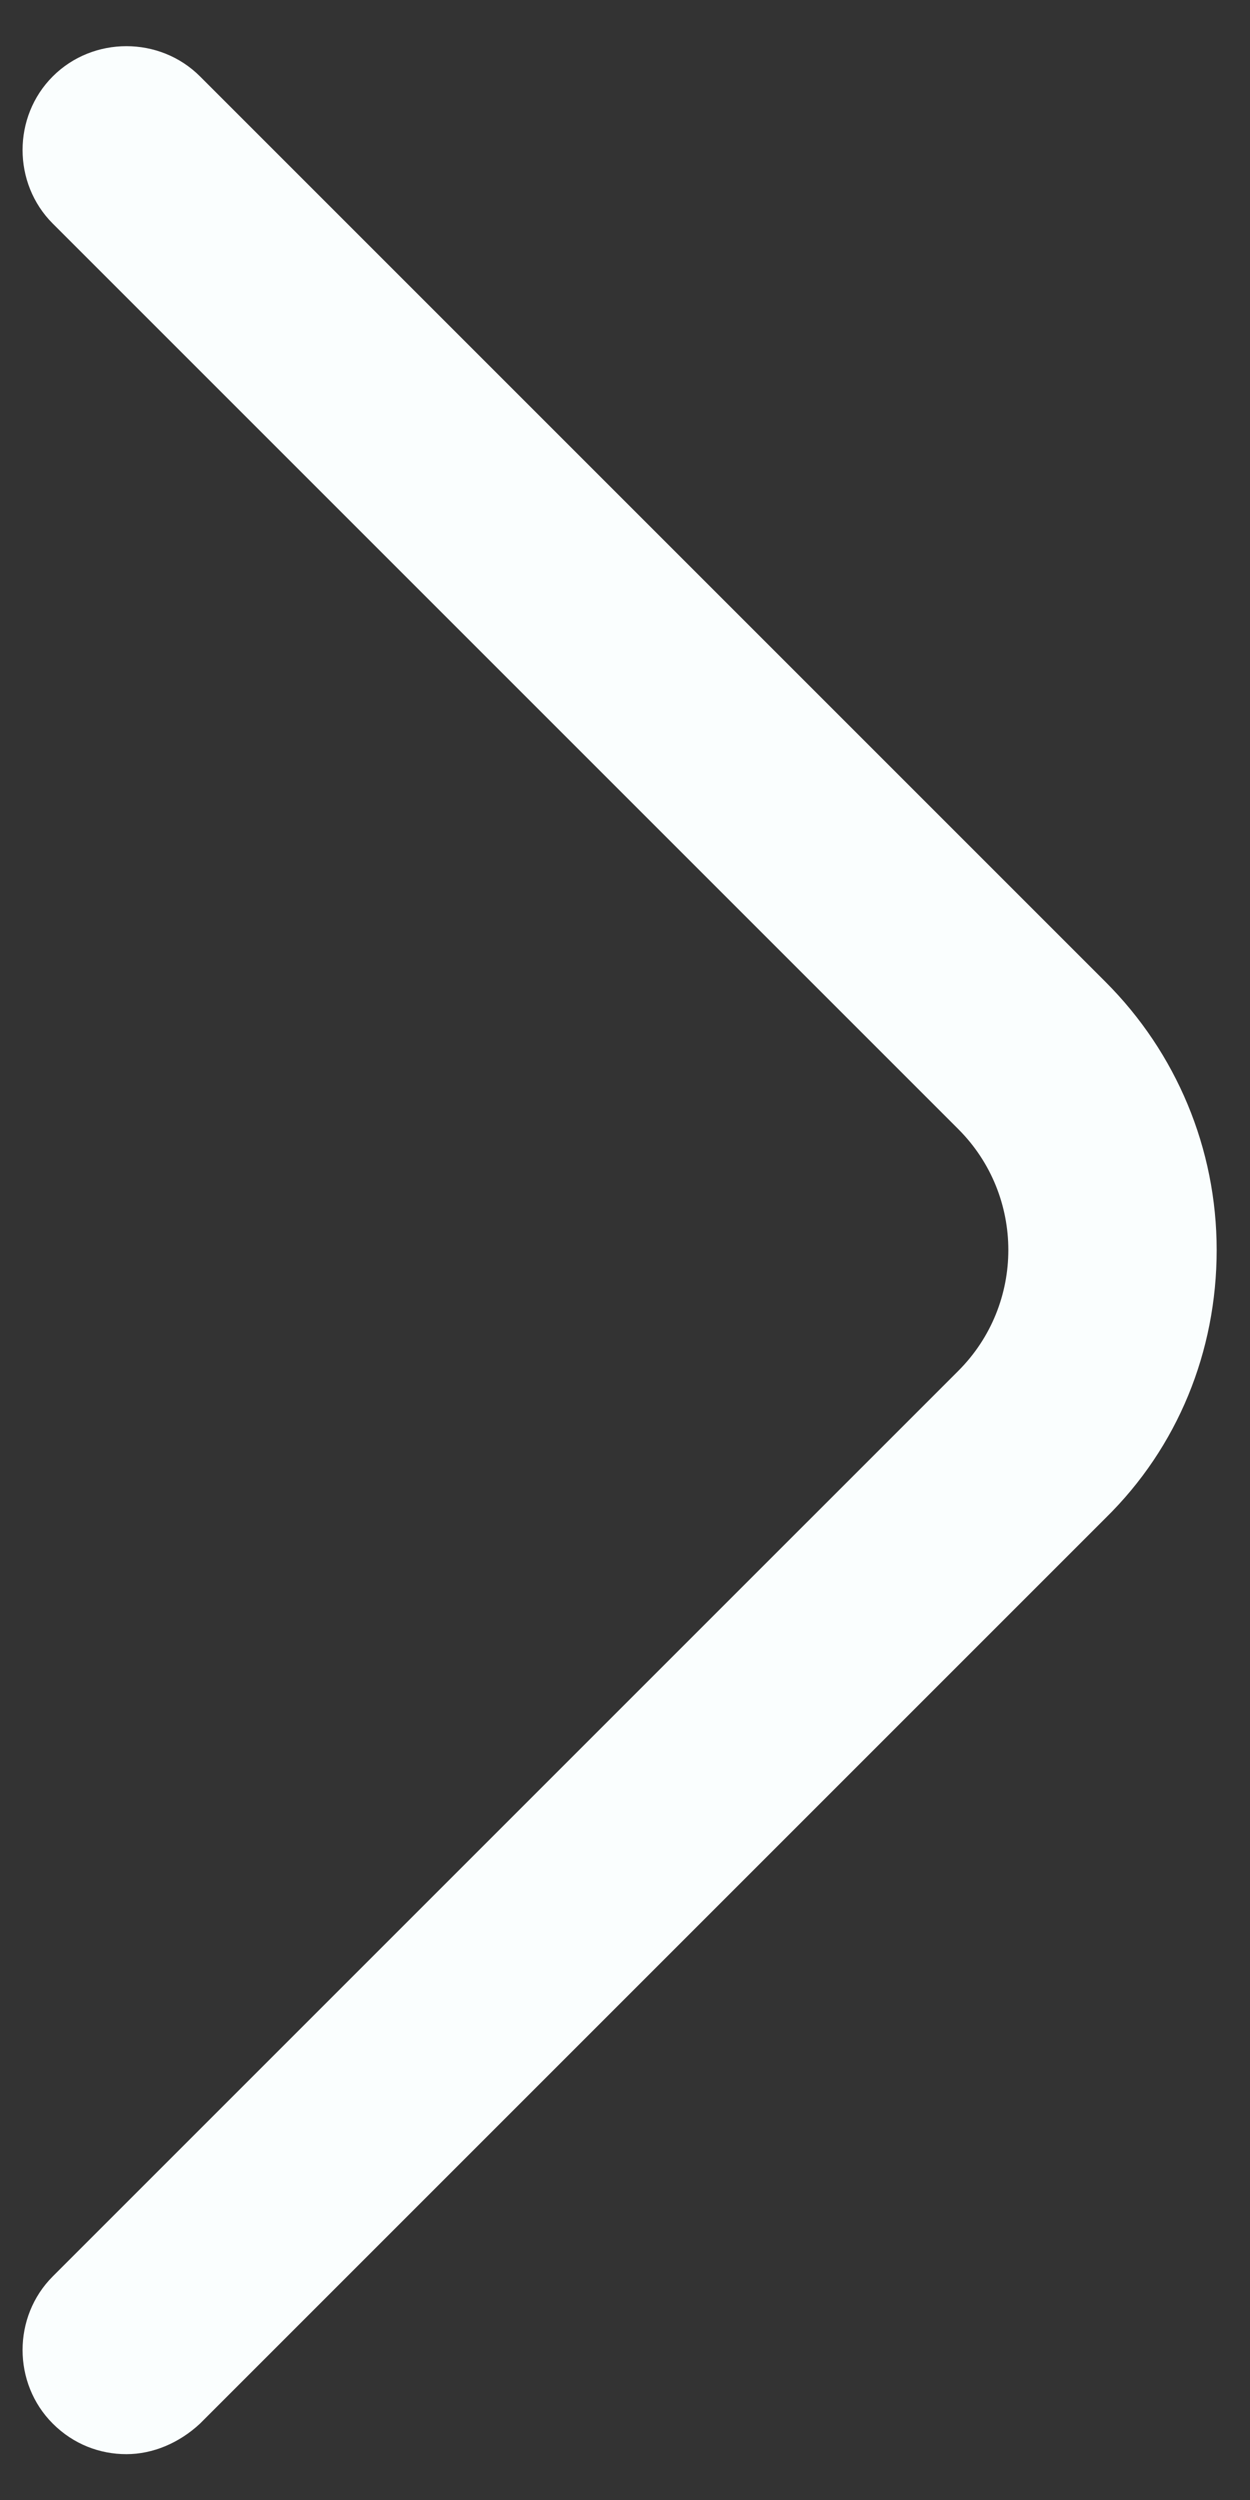 <svg width="9" height="18" viewBox="0 0 9 18" fill="none" xmlns="http://www.w3.org/2000/svg">
<rect x="0" y="0" width="9" height="18" fill="#333333" stroke="none"/>
<path d="M0.91 17.67C0.72 17.67 0.53 17.6 0.38 17.45C0.09 17.16 0.09 16.68 0.38 16.39L6.9 9.87C7.38 9.39 7.38 8.61 6.9 8.13L0.38 1.61C0.09 1.32 0.09 0.84 0.38 0.55C0.67 0.26 1.15 0.26 1.44 0.55L7.96 7.07C8.47 7.58 8.76 8.27 8.76 9C8.76 9.73 8.48 10.42 7.96 10.93L1.44 17.45C1.29 17.59 1.1 17.67 0.91 17.67Z" fill="#FAFEFE"/>
</svg>
